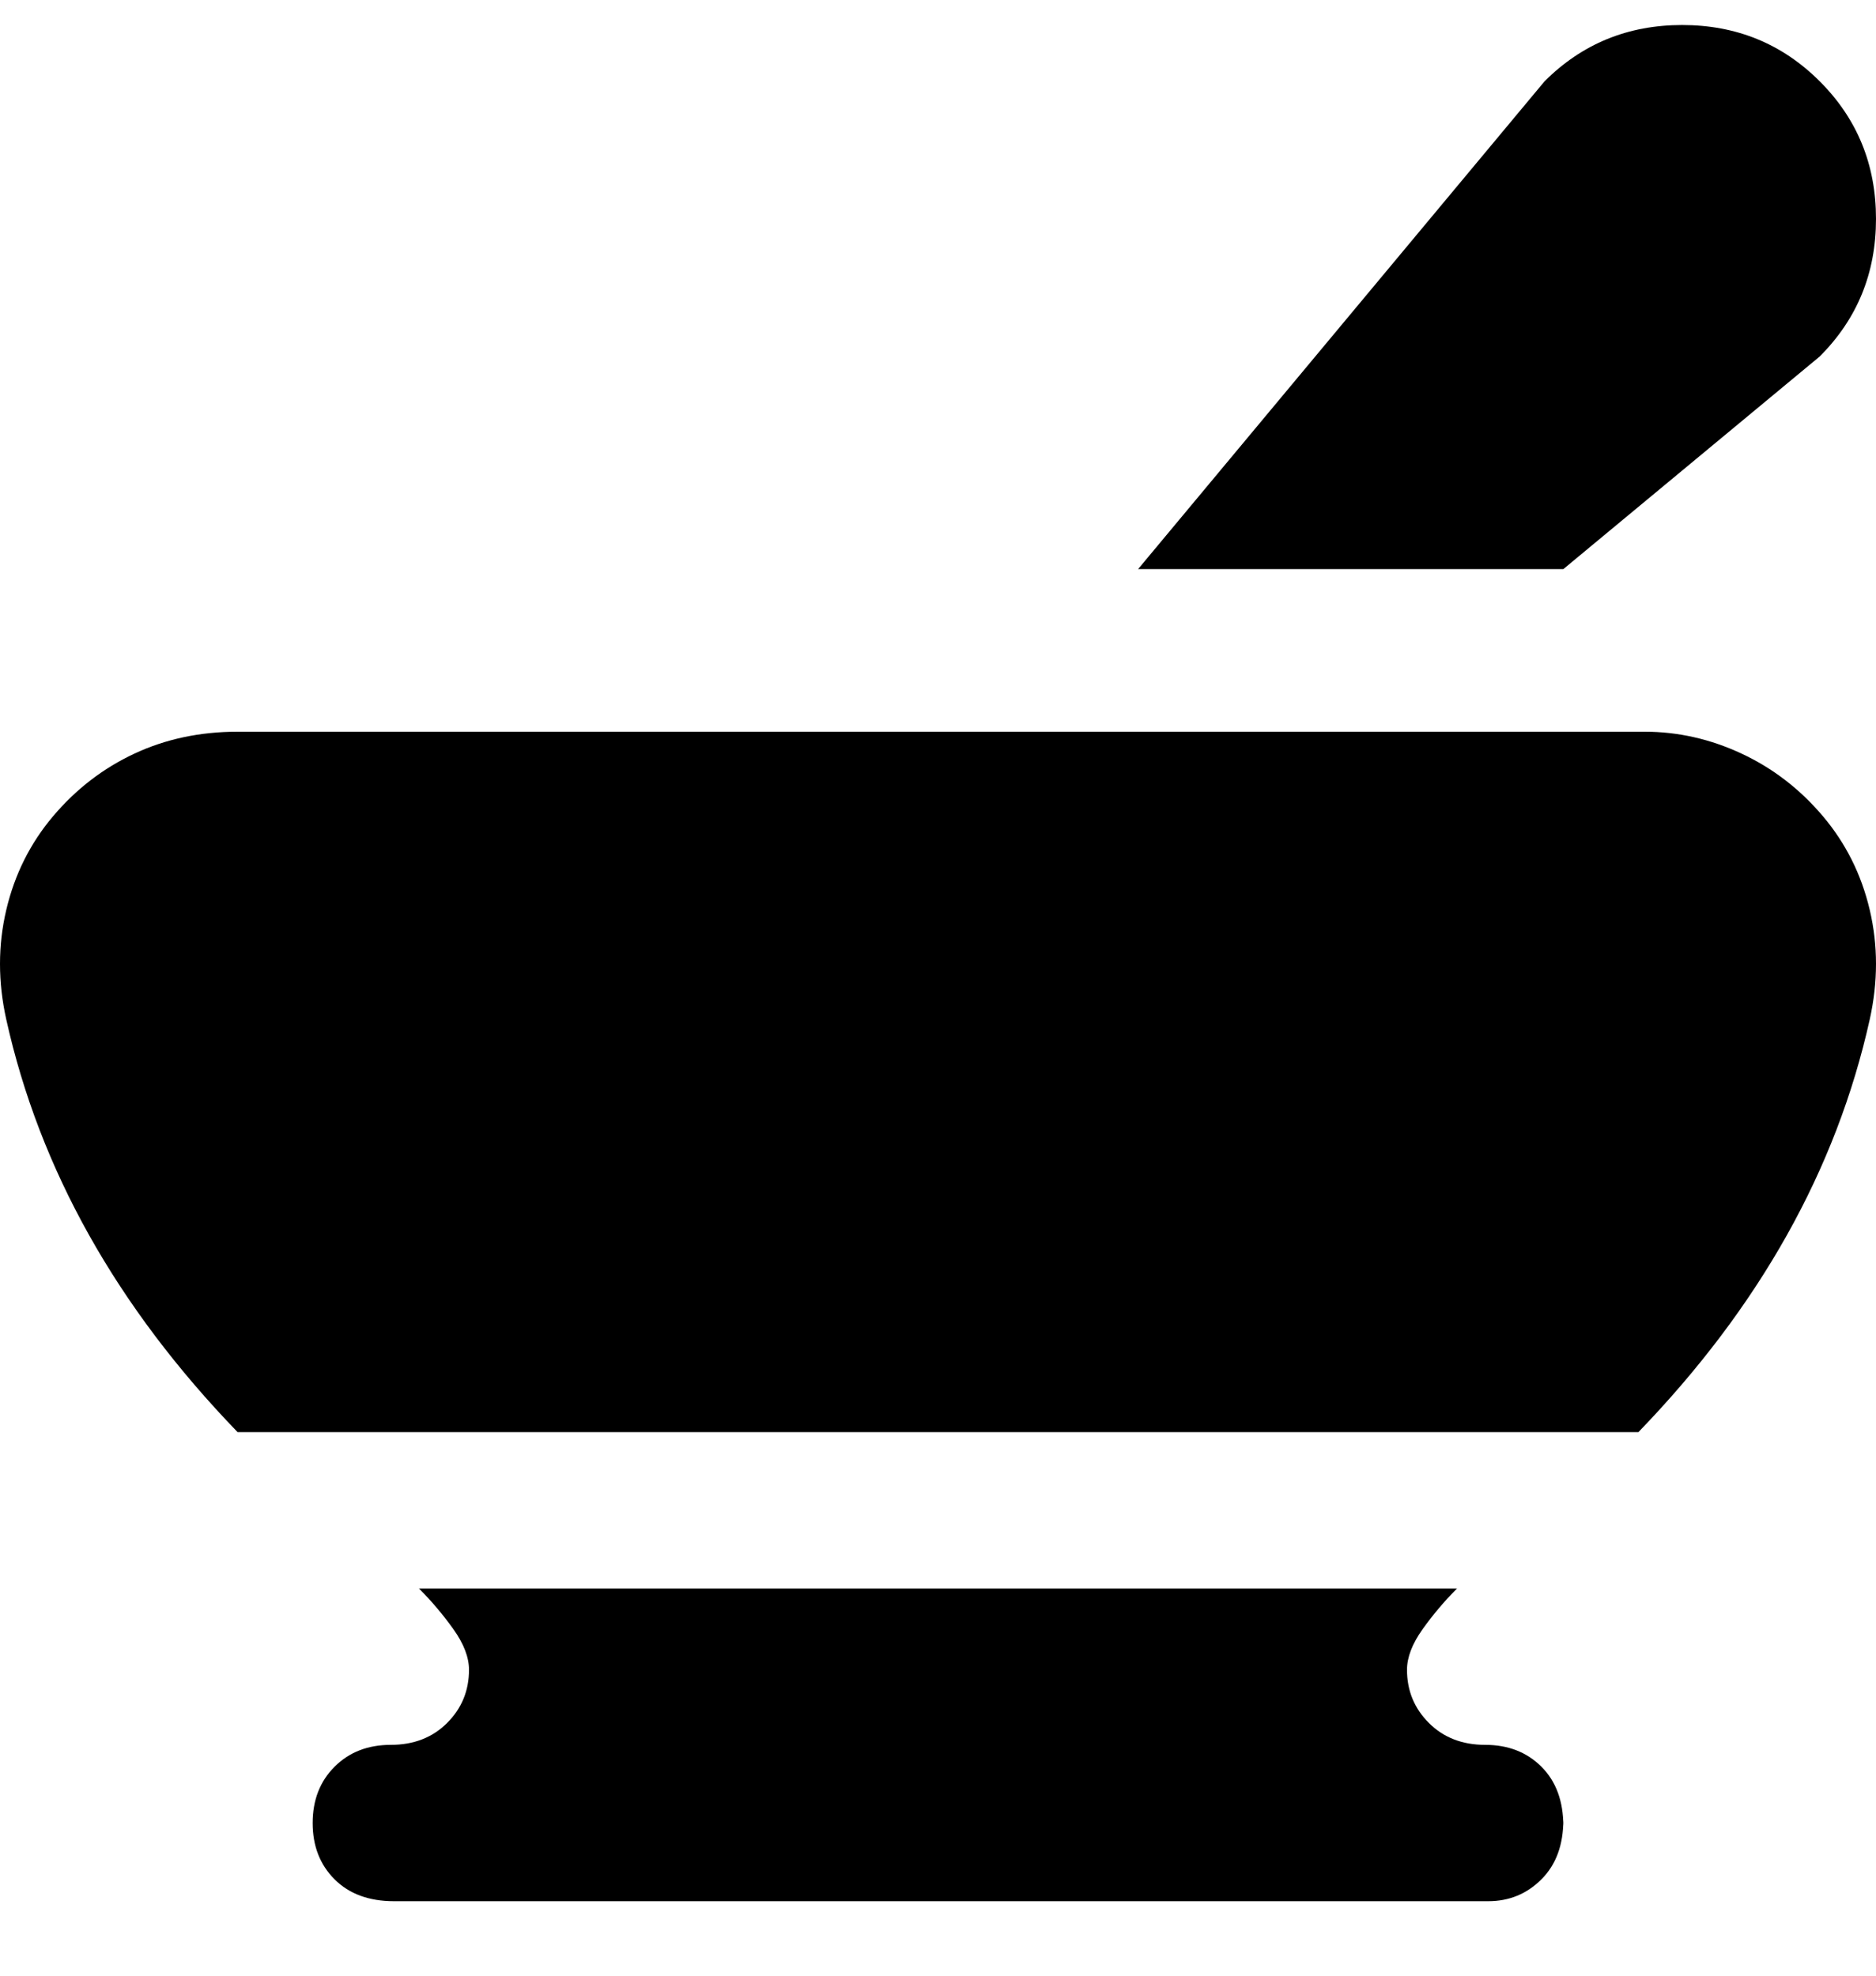 <svg viewBox="0 0 300 316" xmlns="http://www.w3.org/2000/svg"><path d="M250 291q0 6-3.5 9.5T238 304H63q-6 0-9.5-3.5t-3.5-9q0-5.5 3.5-9t9-3.5 9-3.5Q75 272 75 267q0-3-2.5-6.5T67 254h166q-3 3-5.5 6.5T225 267q0 5 3.5 8.5t9 3.5 9 3.5q3.5 3.5 3.5 9.5v-1zM38 229h224q29-30 37-66 2-9 0-17.5t-7.5-15q-5.5-6.5-13-10T263 117H38q-9 0-16.5 3.5t-13 10Q3 137 1 145.5T1 163q8 36 37 66zM291 57l-41 34h-68l65-78q9-9 22-9t22 9q9 9 9 22t-9 22z"/></svg>